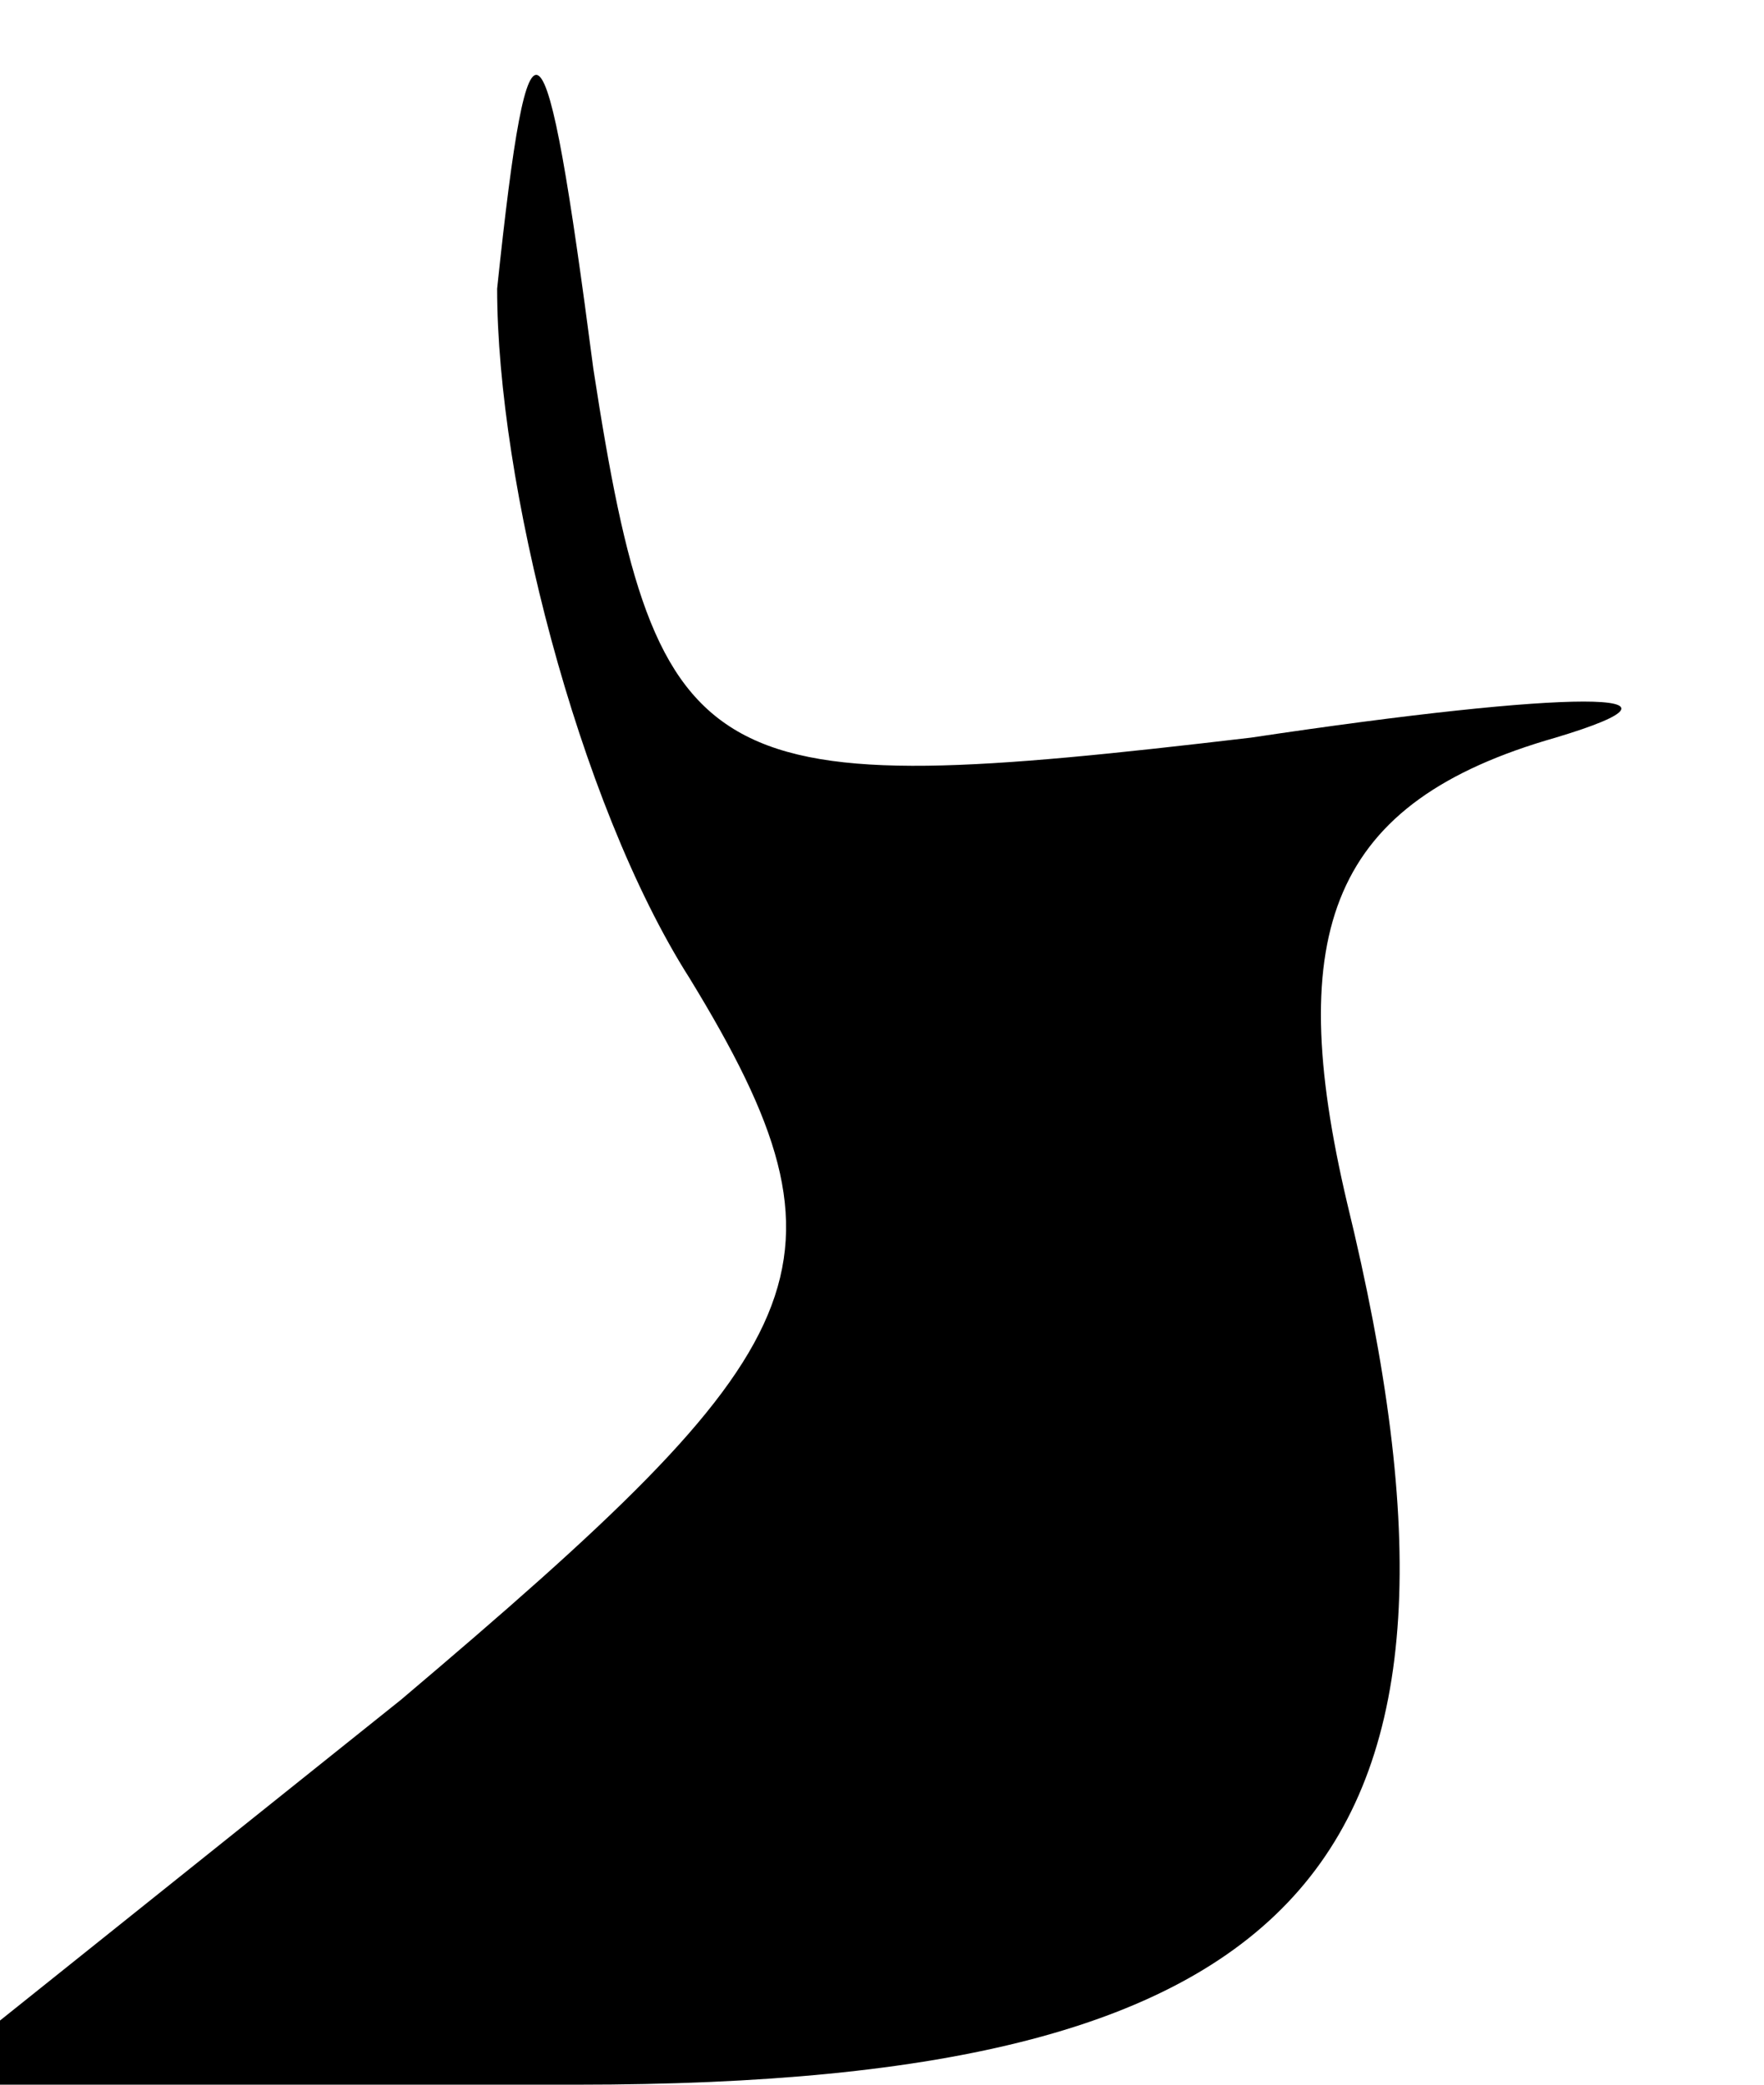 <?xml version="1.0" standalone="no"?>
<!DOCTYPE svg PUBLIC "-//W3C//DTD SVG 20010904//EN"
 "http://www.w3.org/TR/2001/REC-SVG-20010904/DTD/svg10.dtd">
<svg version="1.0" xmlns="http://www.w3.org/2000/svg"
 width="11pt" height="13pt" viewBox="0 0 11 13"
 preserveAspectRatio="xMidYMid meet">
<g transform="translate(0,13) scale(0.1,-0.1)"
fill="#000000" stroke="none">
<path fill="#000000" stroke="none" d="M31 112 c0 -12 5 -32 12 -43 11 -18 8
-23 -18 -45 l-30 -24 41 0 c46 0 58 14 48 55 -4 17 -1 25 13 29 10 3 1 3 -19
0 -34 -4 -37 -3 -41 23 -3 23 -4 24 -6 5z"/>
</g>
</svg>
